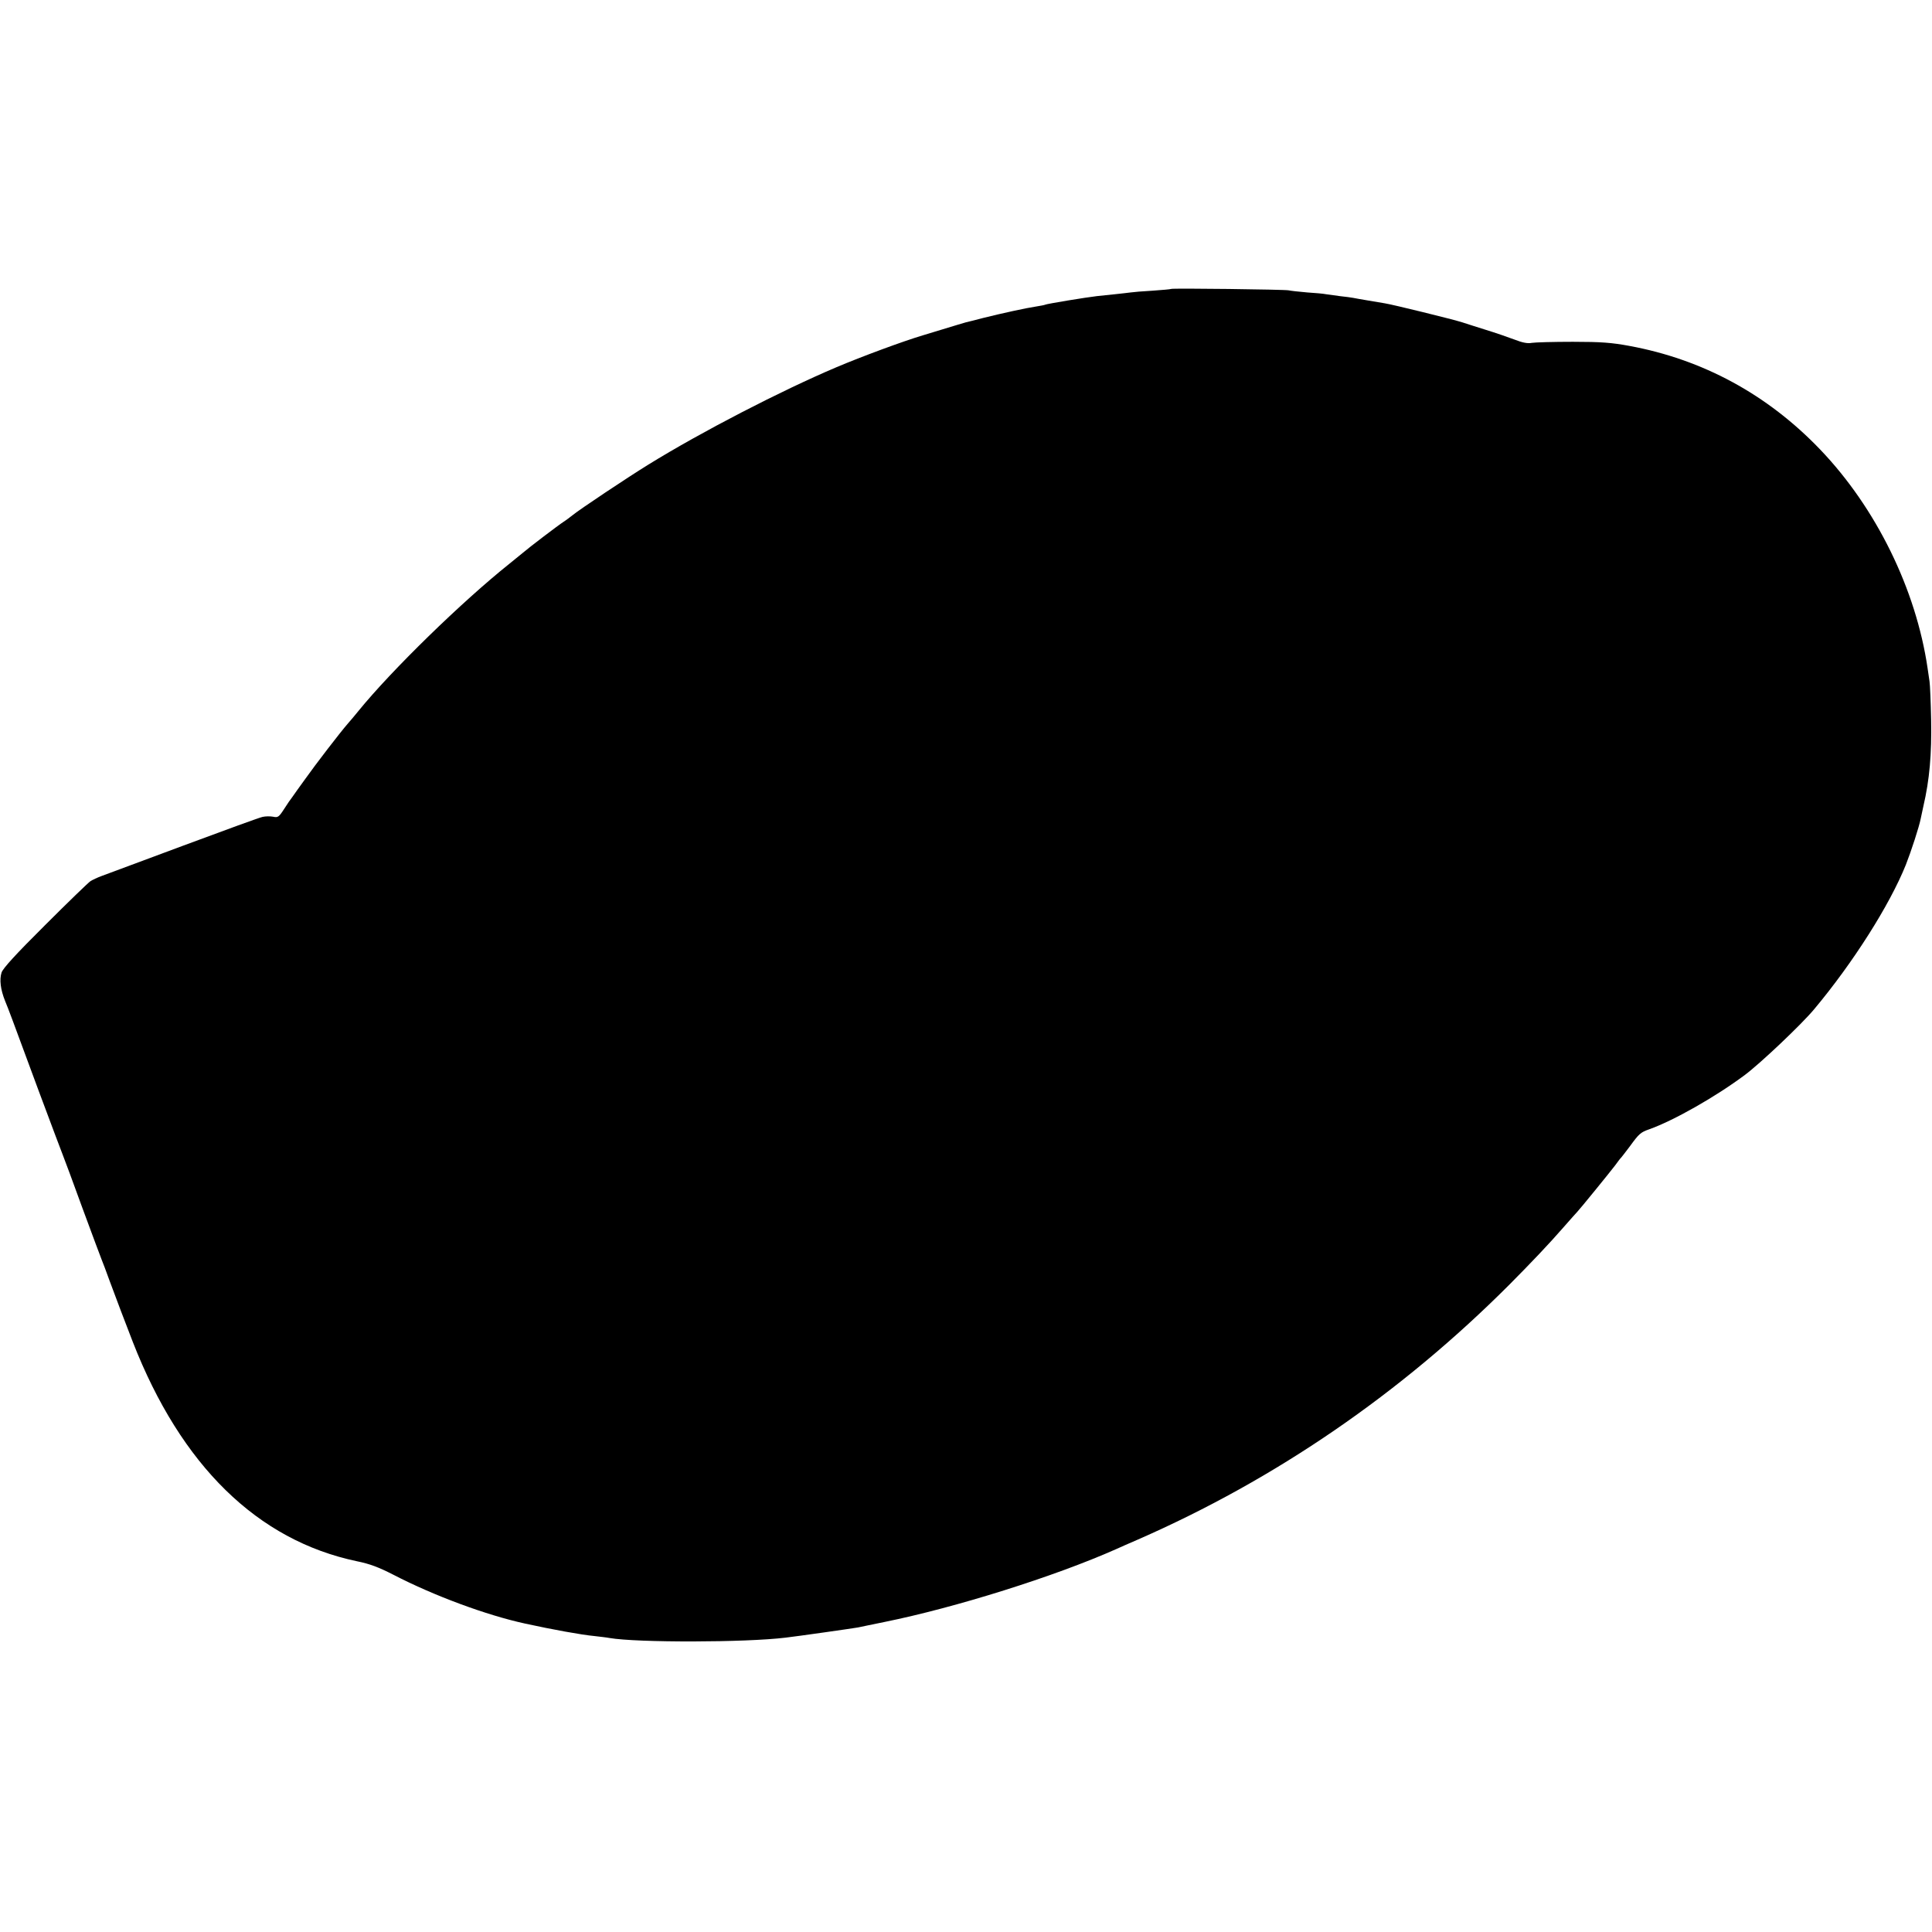<?xml version="1.0" standalone="no"?>
<!DOCTYPE svg PUBLIC "-//W3C//DTD SVG 20010904//EN"
 "http://www.w3.org/TR/2001/REC-SVG-20010904/DTD/svg10.dtd">
<svg version="1.0" xmlns="http://www.w3.org/2000/svg"
 width="1100pt" height="1100pt" viewBox="0 0 1100 1100"
 preserveAspectRatio="xMidYMid meet">
<g transform="translate(0,1100) scale(0.1,-0.1)"
fill="#000000" stroke="none">
<path d="M6668 9355 c-2 -2 -49 -6 -105 -10 -56 -3 -113 -8 -125 -10 -13 -2
-52 -6 -88 -10 -36 -4 -83 -9 -105 -11 -55 -6 -287 -44 -295 -49 -3 -2 -26 -6
-50 -10 -55 -8 -197 -39 -305 -66 -44 -12 -87 -22 -95 -24 -15 -4 -34 -10
-245 -74 -114 -34 -349 -121 -493 -182 -316 -134 -769 -368 -1070 -554 -123
-76 -390 -254 -433 -289 -14 -11 -36 -28 -49 -36 -31 -20 -198 -147 -235 -179
-17 -14 -51 -42 -75 -61 -268 -214 -669 -604 -860 -839 -19 -23 -45 -55 -58
-69 -43 -49 -186 -235 -244 -317 -32 -44 -65 -90 -73 -102 -9 -11 -31 -43 -48
-70 -29 -45 -35 -49 -62 -43 -16 3 -43 3 -60 -1 -16 -3 -219 -77 -450 -163
-231 -86 -440 -164 -465 -173 -25 -9 -54 -23 -65 -30 -11 -7 -127 -119 -257
-249 -168 -167 -241 -247 -249 -271 -13 -41 -6 -97 20 -162 23 -56 28 -70 191
-511 73 -195 136 -364 141 -375 5 -11 54 -144 109 -295 56 -151 105 -284 110
-295 5 -11 25 -65 45 -120 55 -147 69 -185 131 -345 275 -705 710 -1130 1276
-1249 74 -15 124 -34 210 -78 228 -118 527 -229 748 -277 156 -34 320 -64 395
-71 33 -4 71 -8 85 -11 156 -27 775 -26 1003 2 70 8 391 54 412 58 11 3 79 16
150 31 405 82 969 259 1320 415 22 10 78 35 125 55 783 343 1496 832 2114
1451 125 126 225 231 306 324 41 47 77 87 80 90 13 13 189 229 216 265 16 22
31 42 35 45 3 3 25 32 50 65 51 70 60 78 108 95 141 50 380 186 546 310 87 65
323 288 395 375 220 263 429 592 521 821 31 79 76 217 85 264 3 14 10 45 15
70 35 150 48 297 44 495 -2 99 -6 196 -9 215 -3 19 -8 53 -11 75 -66 450 -293
913 -612 1246 -300 313 -668 513 -1088 590 -98 18 -157 23 -320 23 -110 0
-215 -3 -233 -6 -24 -5 -54 1 -100 19 -37 14 -110 39 -162 55 -52 16 -113 36
-135 43 -49 16 -399 102 -440 108 -46 8 -157 26 -180 31 -11 2 -45 7 -76 10
-31 4 -67 9 -80 11 -13 3 -61 7 -106 10 -46 4 -93 9 -106 12 -23 5 -663 13
-669 8z"/>
</g>
</svg>
